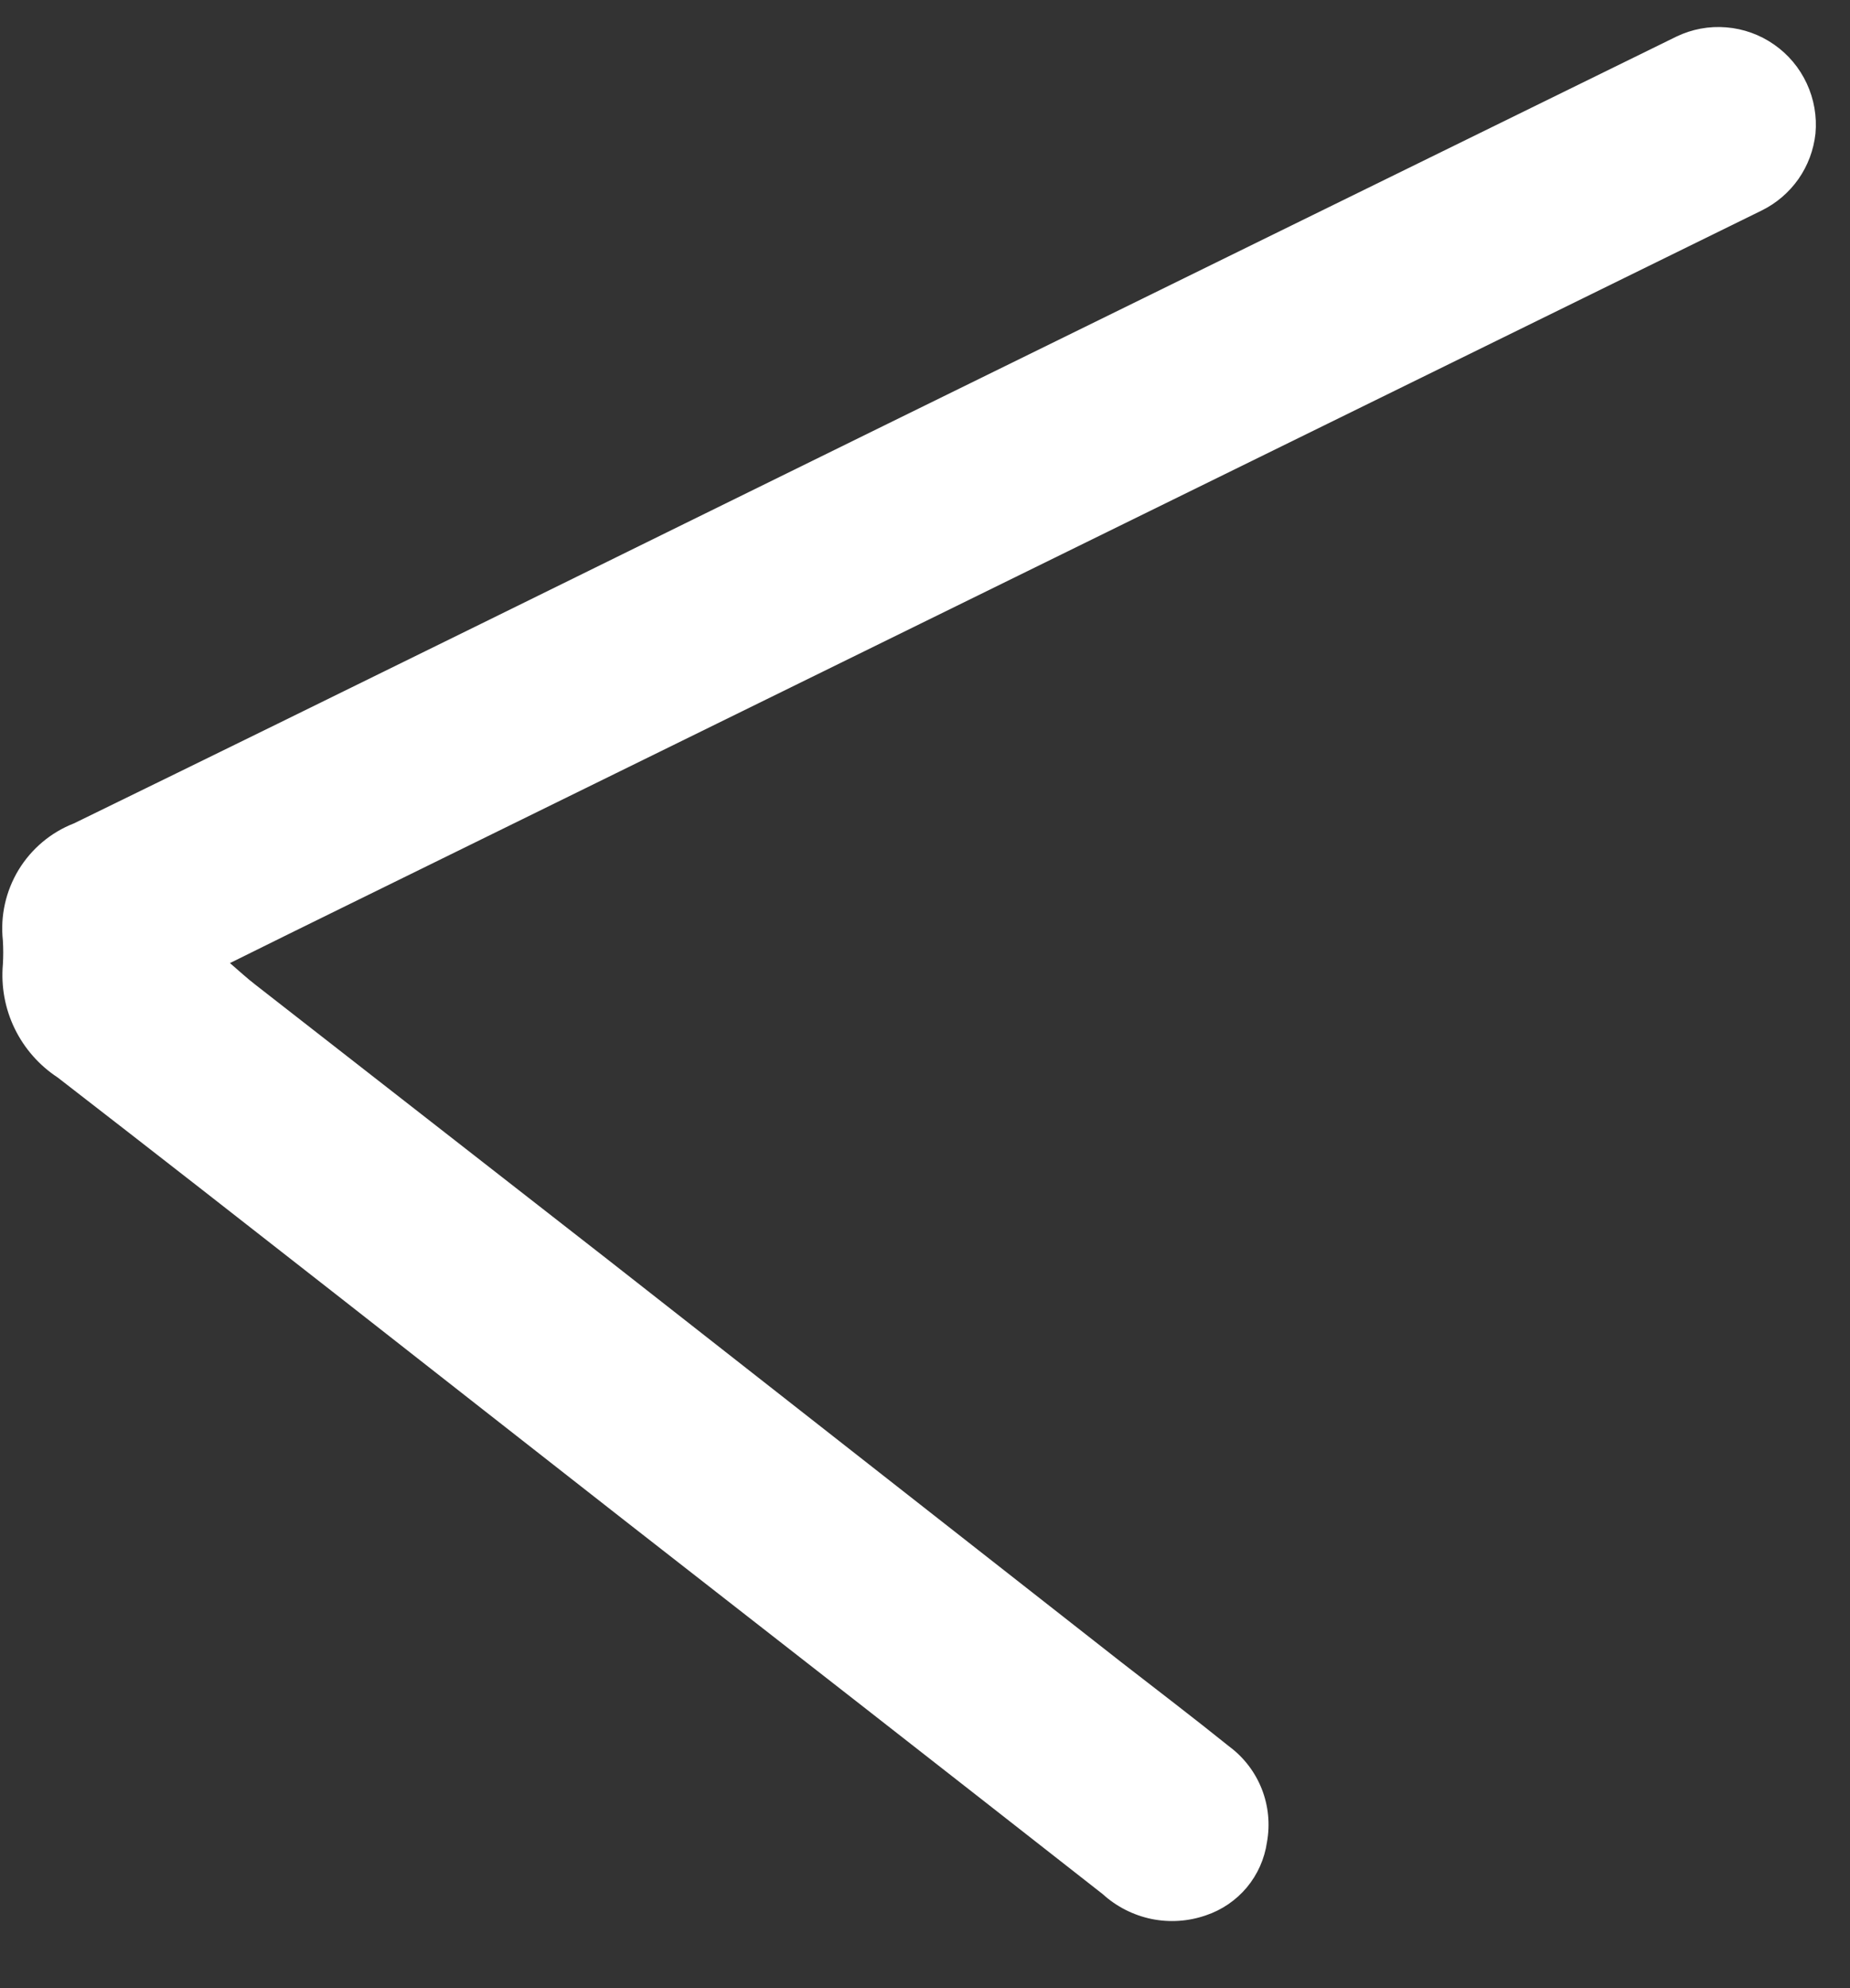<svg width="27" height="29" viewBox="0 0 27 29" fill="none" xmlns="http://www.w3.org/2000/svg">
<rect x="0" y="0" width="27" height="29" fill="#333333" stroke="none"/>
<path d="M16.094 27.629C13.772 25.81 11.447 23.995 9.121 22.183C6.361 20.026 3.613 17.86 0.842 15.717C0.572 15.54 0.355 15.293 0.214 15.003C0.073 14.713 0.014 14.389 0.042 14.068C0.049 13.952 0.049 13.836 0.042 13.72C0.003 13.36 0.084 12.998 0.271 12.689C0.459 12.38 0.743 12.141 1.08 12.01C5.04 10.079 8.992 8.127 12.948 6.185C16.786 4.301 20.625 2.417 24.466 0.534C24.692 0.425 24.944 0.378 25.194 0.399C25.445 0.419 25.686 0.506 25.892 0.65C26.098 0.793 26.263 0.989 26.369 1.218C26.475 1.446 26.519 1.698 26.496 1.948C26.47 2.187 26.385 2.415 26.248 2.611C26.11 2.807 25.926 2.965 25.71 3.071L5.046 13.215C4.498 13.484 3.951 13.753 3.356 14.048C3.504 14.175 3.608 14.272 3.724 14.361L8.883 18.383L16.36 24.242C16.889 24.652 17.418 25.056 17.941 25.476C18.154 25.634 18.318 25.849 18.415 26.095C18.512 26.341 18.538 26.61 18.491 26.87C18.456 27.114 18.354 27.342 18.197 27.531C18.039 27.719 17.833 27.86 17.6 27.938C17.344 28.027 17.07 28.045 16.805 27.991C16.54 27.936 16.294 27.811 16.094 27.629Z" fill="white"/>
</svg>
